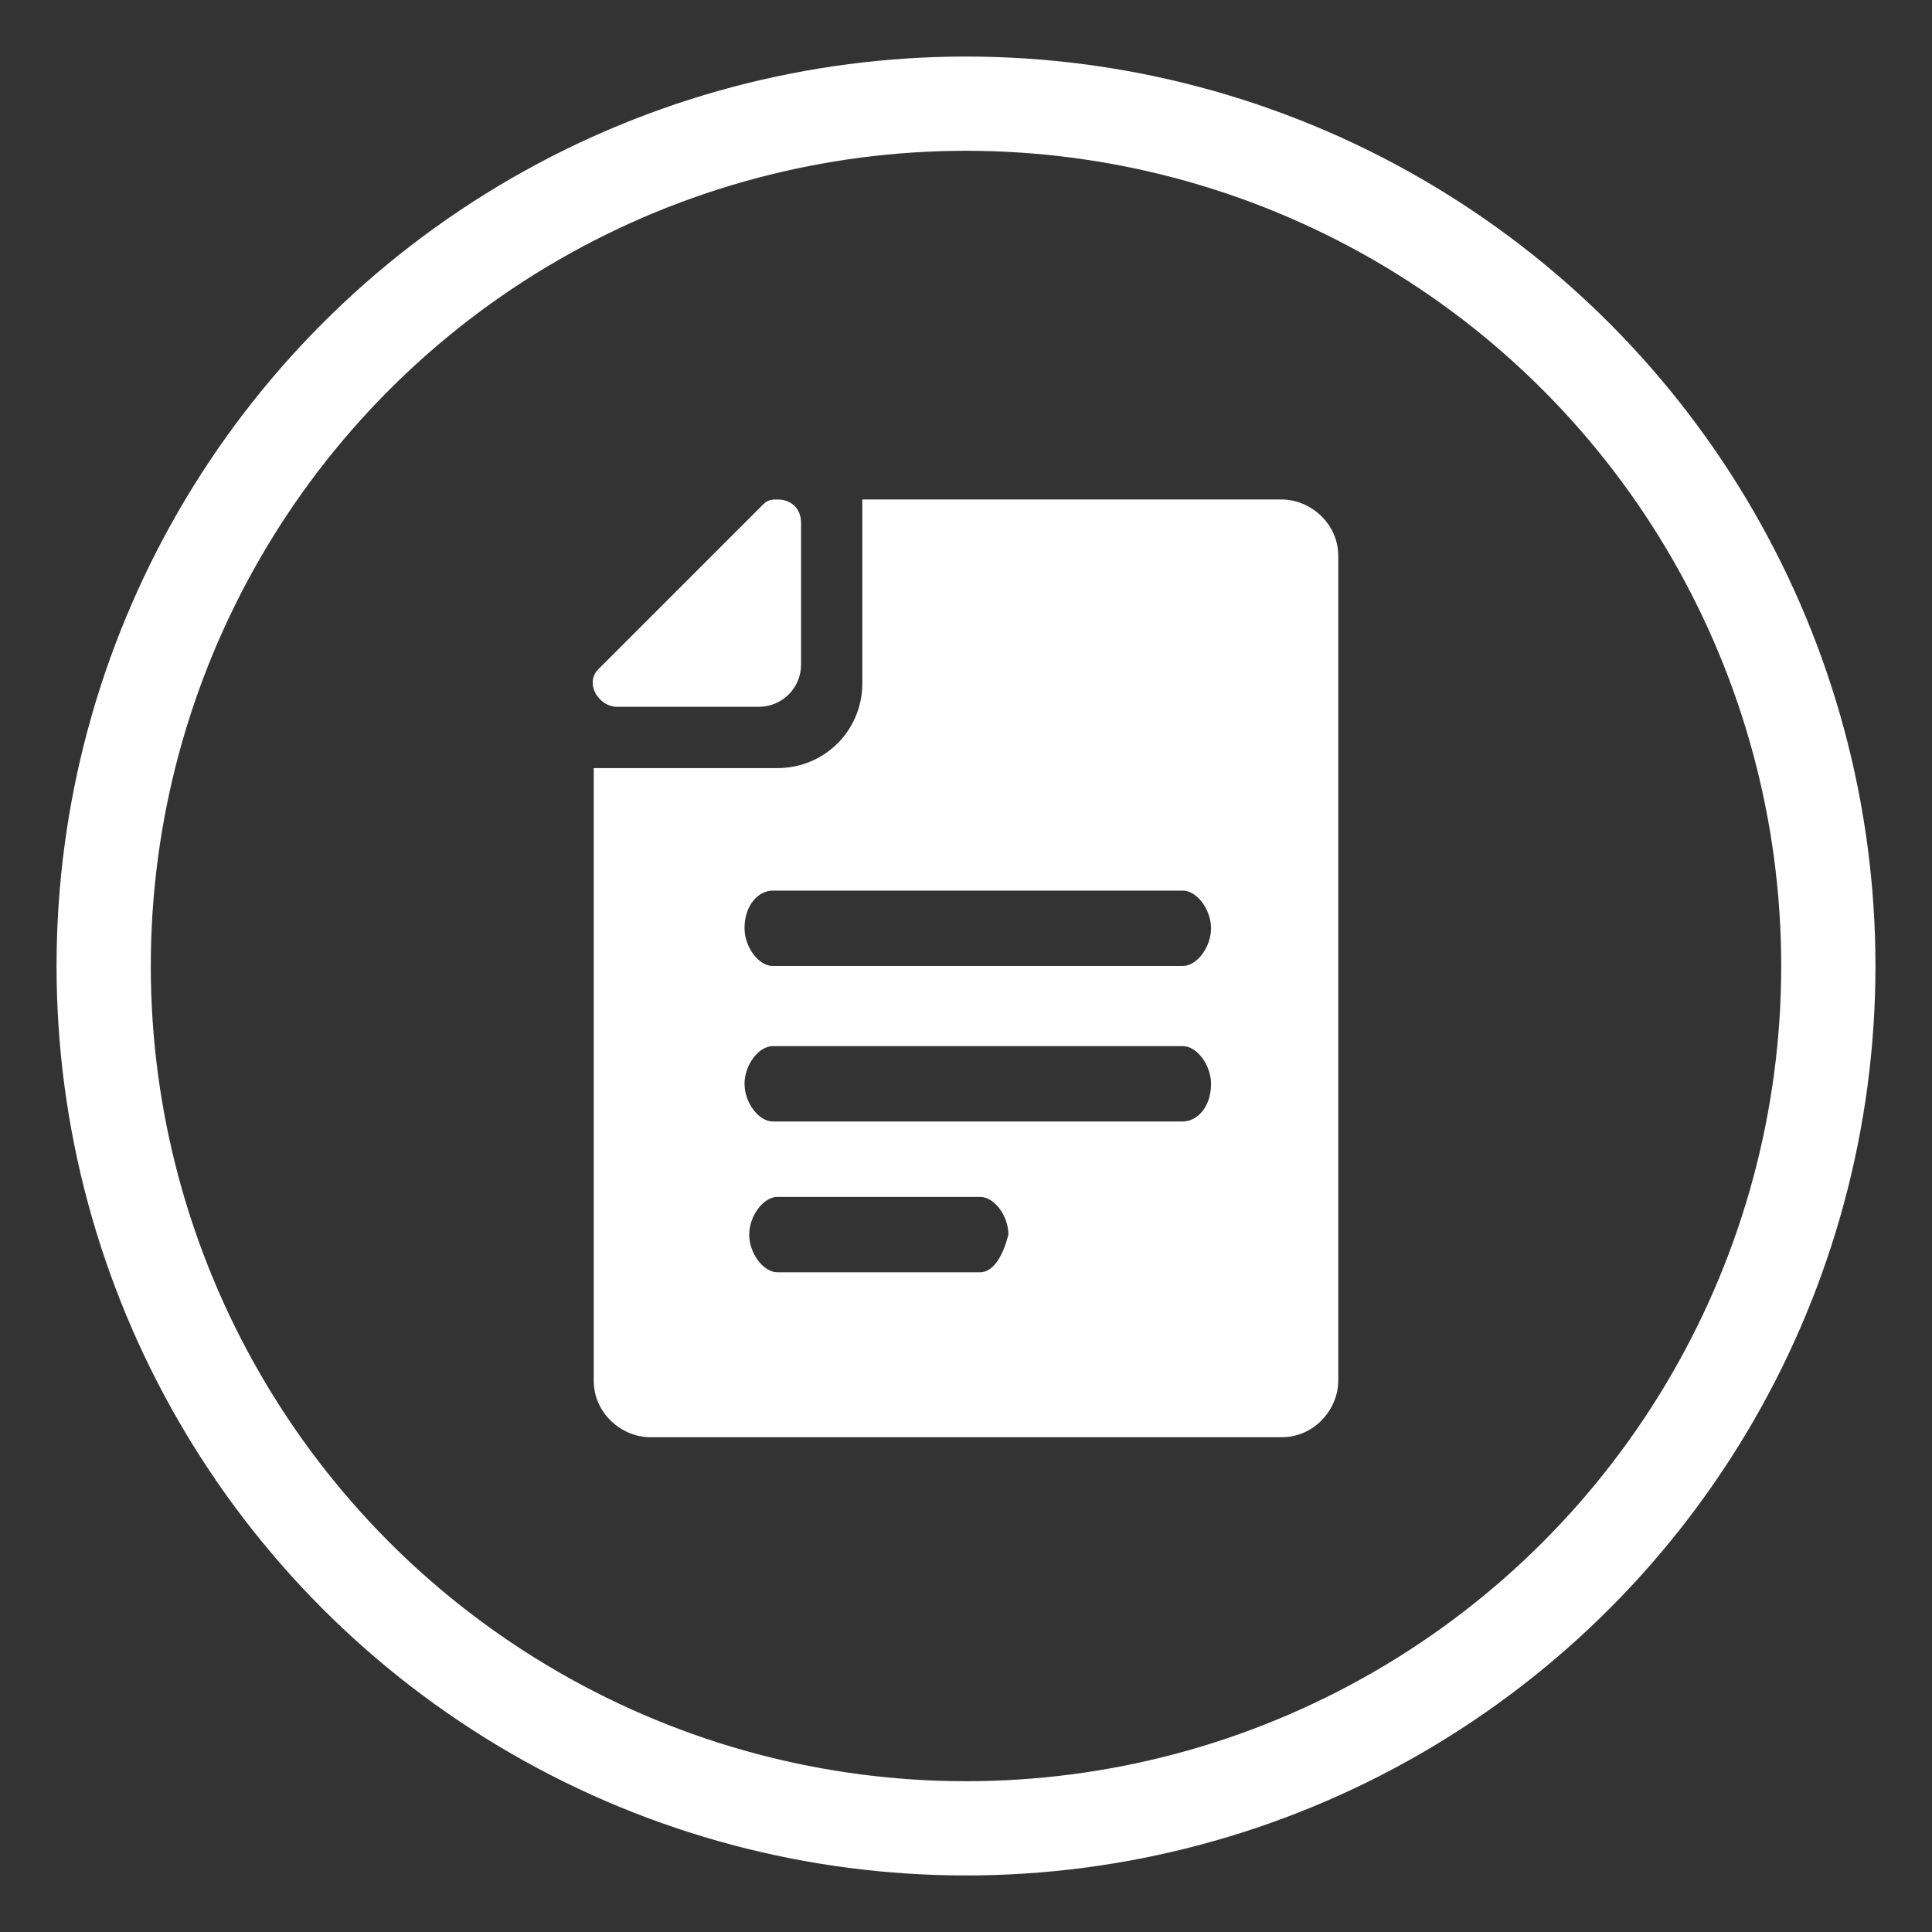 <?xml version="1.0" encoding="utf-8"?>
<!-- Generator: Adobe Illustrator 18.0.0, SVG Export Plug-In . SVG Version: 6.00 Build 0)  -->
<!DOCTYPE svg PUBLIC "-//W3C//DTD SVG 1.1//EN" "http://www.w3.org/Graphics/SVG/1.1/DTD/svg11.dtd">
<svg version="1.1" id="Layer_1" xmlns="http://www.w3.org/2000/svg" xmlns:xlink="http://www.w3.org/1999/xlink" x="0px" y="0px"
	 width="41px" height="41px" viewBox="0 0 41 41" enable-background="new 0 0 41 41" xml:space="preserve">
<rect x="0" y="0" width="41" height="41" fill="#333333" stroke="none"/>
<g>
	<circle fill="none" stroke="#FFFFFF" stroke-width="2" stroke-miterlimit="10" cx="20.5" cy="20.5" r="18.3"/>
	<g>
		<path fill="#FFFFFF" d="M20.5,30.5h6.7c0.7,0,1.2-0.6,1.2-1.2V13.1v-1.3c0-0.7-0.6-1.2-1.2-1.2h-6.7h-2.2v0.4c0,0,0,0.1,0,0.1v2.7
			v0.7c0,1-0.8,1.8-1.8,1.8h-0.7h-2.7c0,0-0.1,0-0.1,0h-0.4v13c0,0.7,0.6,1.2,1.2,1.2h1.4H20.5L20.5,30.5z M20.8,27h-4.3
			c-0.3,0-0.6-0.4-0.6-0.8c0-0.4,0.3-0.8,0.6-0.8h4.3c0.3,0,0.6,0.4,0.6,0.8C21.3,26.6,21.1,27,20.8,27z M25.1,23.8h-8.7
			c-0.3,0-0.6-0.4-0.6-0.8c0-0.4,0.3-0.8,0.6-0.8h8.7c0.3,0,0.6,0.4,0.6,0.8C25.7,23.5,25.4,23.8,25.1,23.8z M16.4,18.9h8.7
			c0.3,0,0.6,0.4,0.6,0.8c0,0.4-0.3,0.8-0.6,0.8h-8.7c-0.3,0-0.6-0.4-0.6-0.8C15.8,19.2,16.1,18.9,16.4,18.9z"/>
		<path fill="#FFFFFF" d="M13.1,15h3c0,0,0,0,0,0c0.5,0,0.9-0.4,0.9-0.9c0,0,0,0,0,0v-3c0-0.3-0.2-0.5-0.5-0.5c-0.1,0-0.2,0-0.3,0.1
			l-3.5,3.5C12.4,14.5,12.7,15,13.1,15z"/>
	</g>
</g>
</svg>
